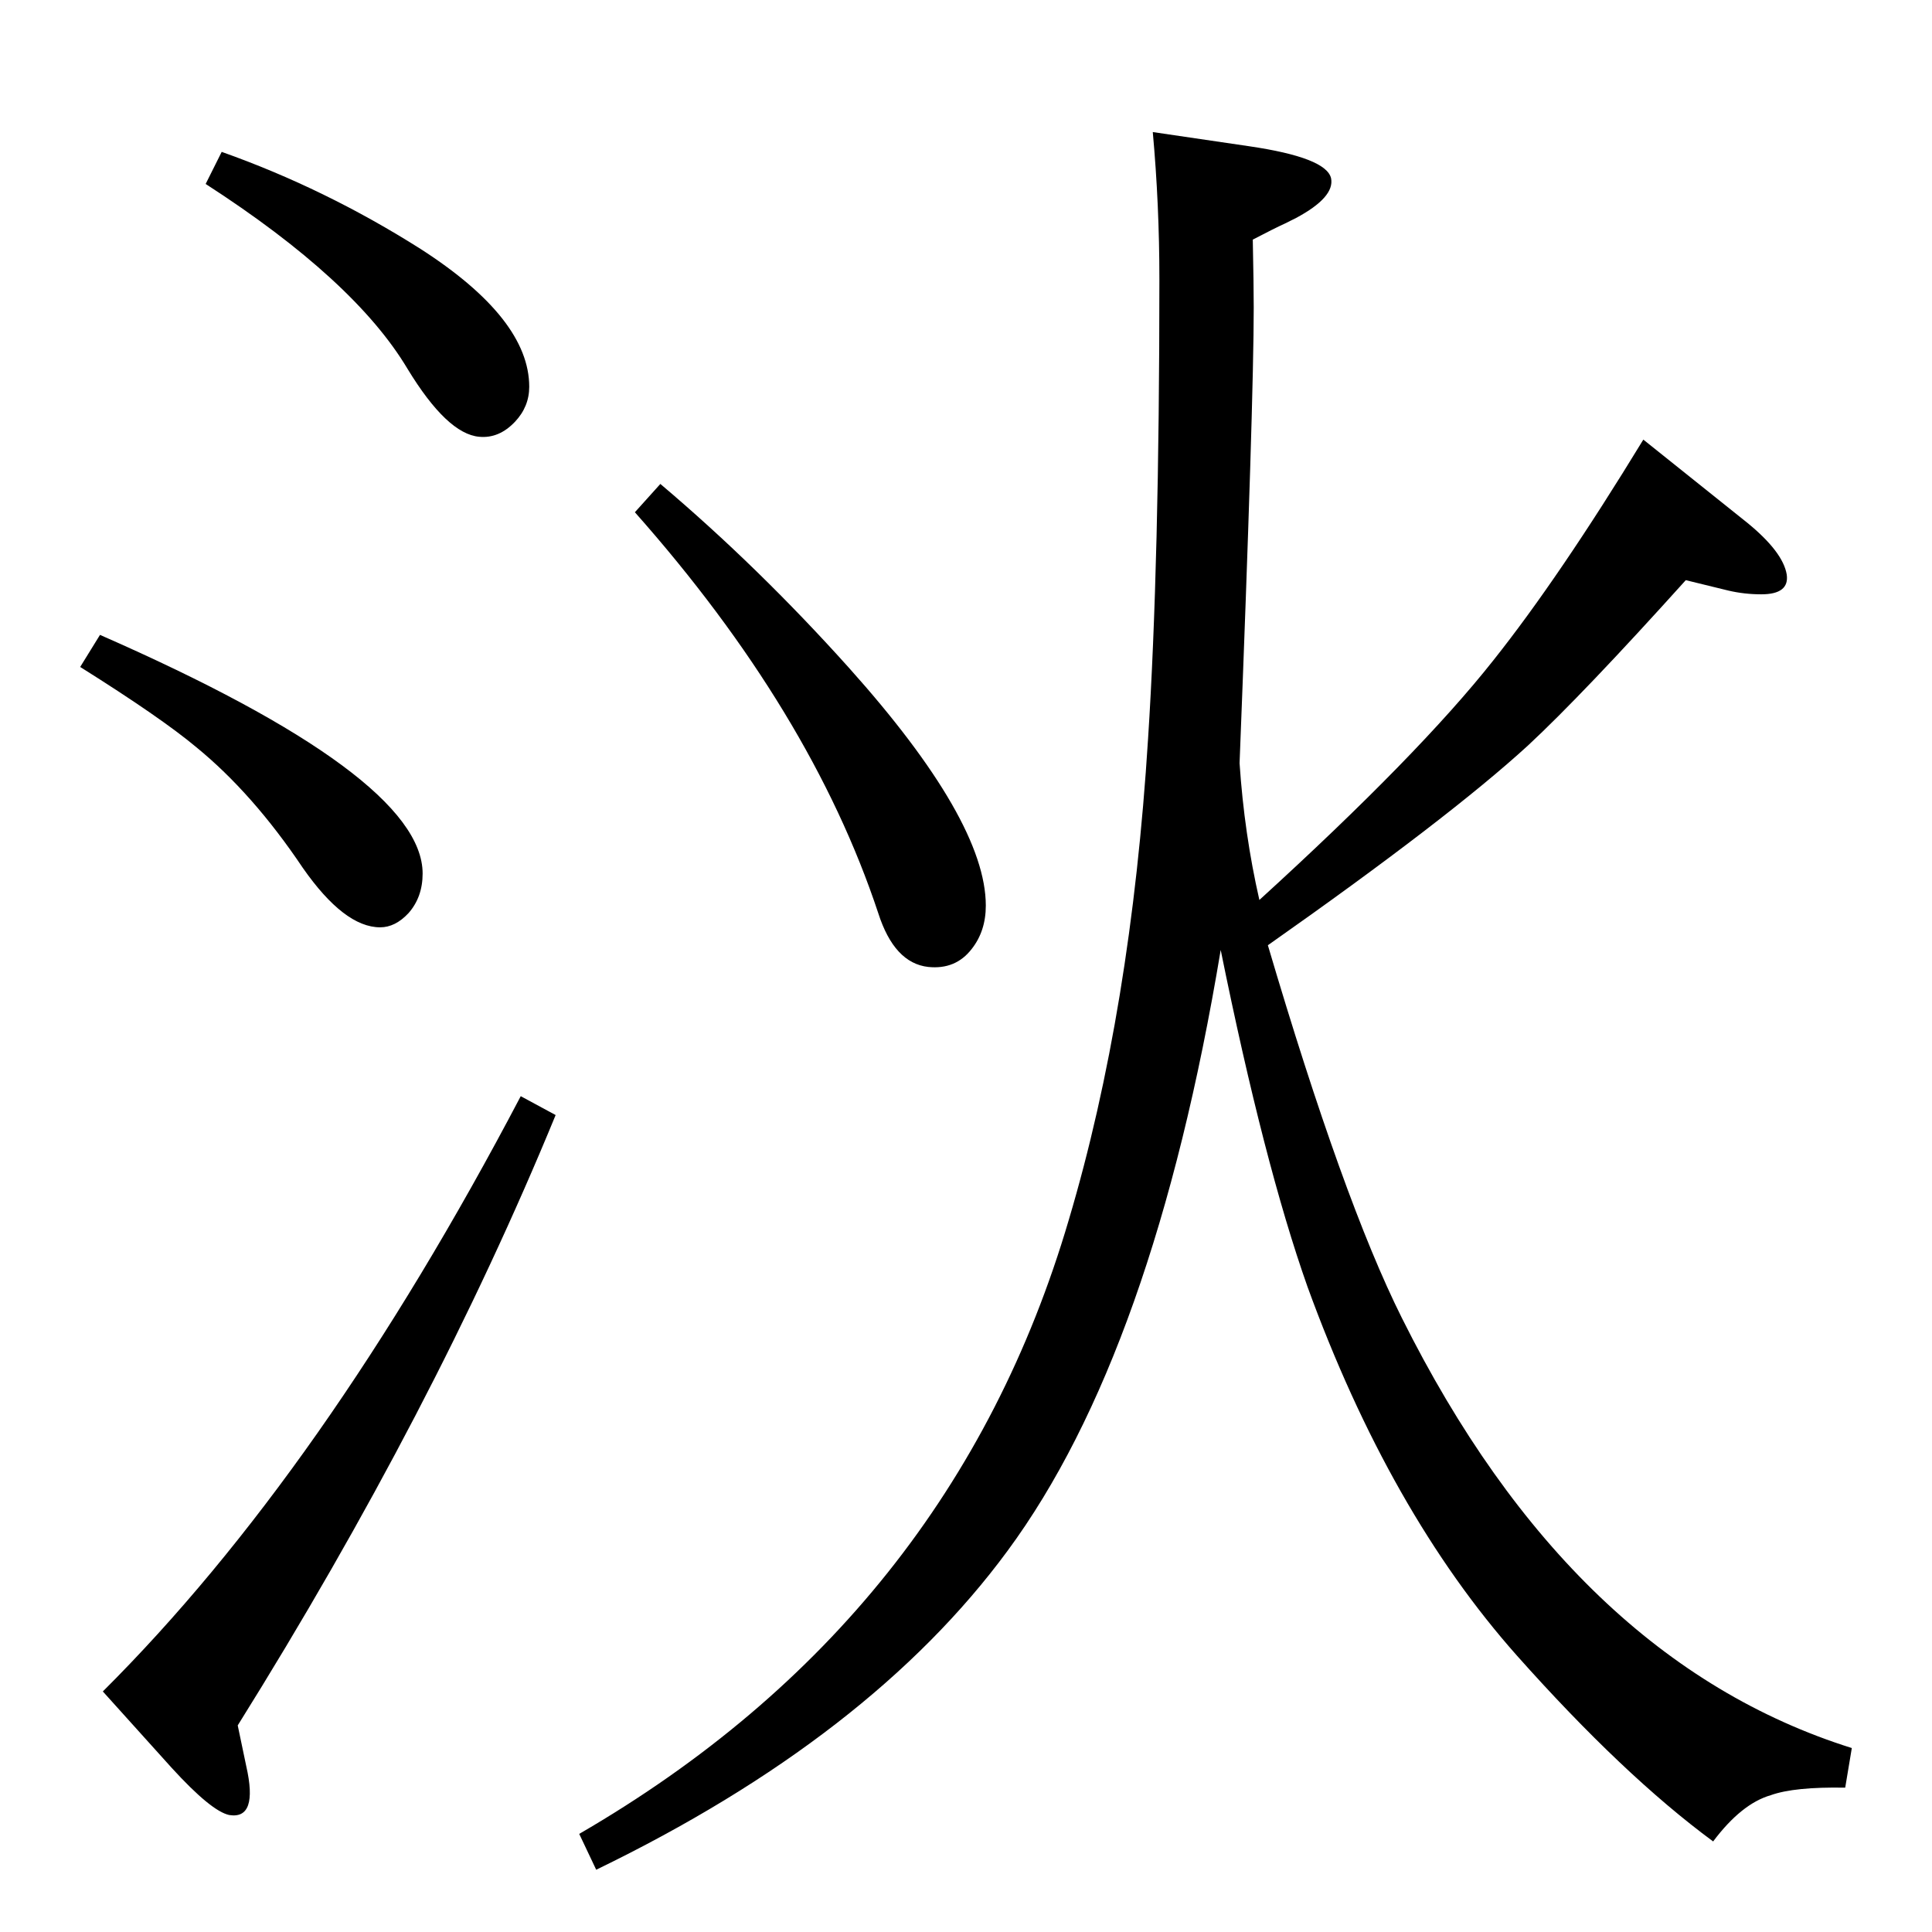 <?xml version="1.0" standalone="no"?>
<!DOCTYPE svg PUBLIC "-//W3C//DTD SVG 1.1//EN" "http://www.w3.org/Graphics/SVG/1.1/DTD/svg11.dtd" >
<svg xmlns="http://www.w3.org/2000/svg" xmlns:xlink="http://www.w3.org/1999/xlink" version="1.1" viewBox="0 0 2048 2048">
  <g transform="matrix(1 0 0 -1 0 2048)">
   <path fill="currentColor"
d="M1335 1094q169 154 248 254q70 88 159 234l110 -88q38 -31 42 -55q3 -21 -27 -21q-18 0 -35 4l-45 11q-109 -121 -167 -175q-84 -77 -276 -212q80 -271 142 -395q181 -363 477 -456l-7 -42q-54 1 -79 -8q-31 -9 -61 -49q-95 70 -208 197q-135 152 -222 391
q-46 130 -92 357q-71 -427 -226 -637q-145 -197 -436 -338l-18 38q395 229 519 651q66 222 84 510q12 185 12 487q0 79 -7 156l102 -15q82 -12 87 -34q4 -20 -37 -42l-12 -6q-11 -5 -34 -17q1 -49 1 -72q0 -100 -15 -483q5 -75 21 -145zM700 1535q104 -88 200 -195
q145 -162 145 -252q0 -27 -15 -46q-17 -22 -46 -19q-36 4 -53 57q-71 214 -258 425zM235 1887q110 -39 211 -103q115 -74 115 -146q0 -21 -15 -37q-17 -18 -38 -16q-34 3 -76 72q-56 94 -214 196zM106 1375q342 -150 342 -253q0 -25 -15 -42q-14 -15 -30 -15q-38 0 -82 63
q-53 79 -113 128q-37 31 -123 85zM552 886l37 -20q-129 -314 -337 -647l9 -43q13 -57 -18 -52q-19 4 -61 50l-73 81q234 233 443 631z" />
  </g>

</svg>
